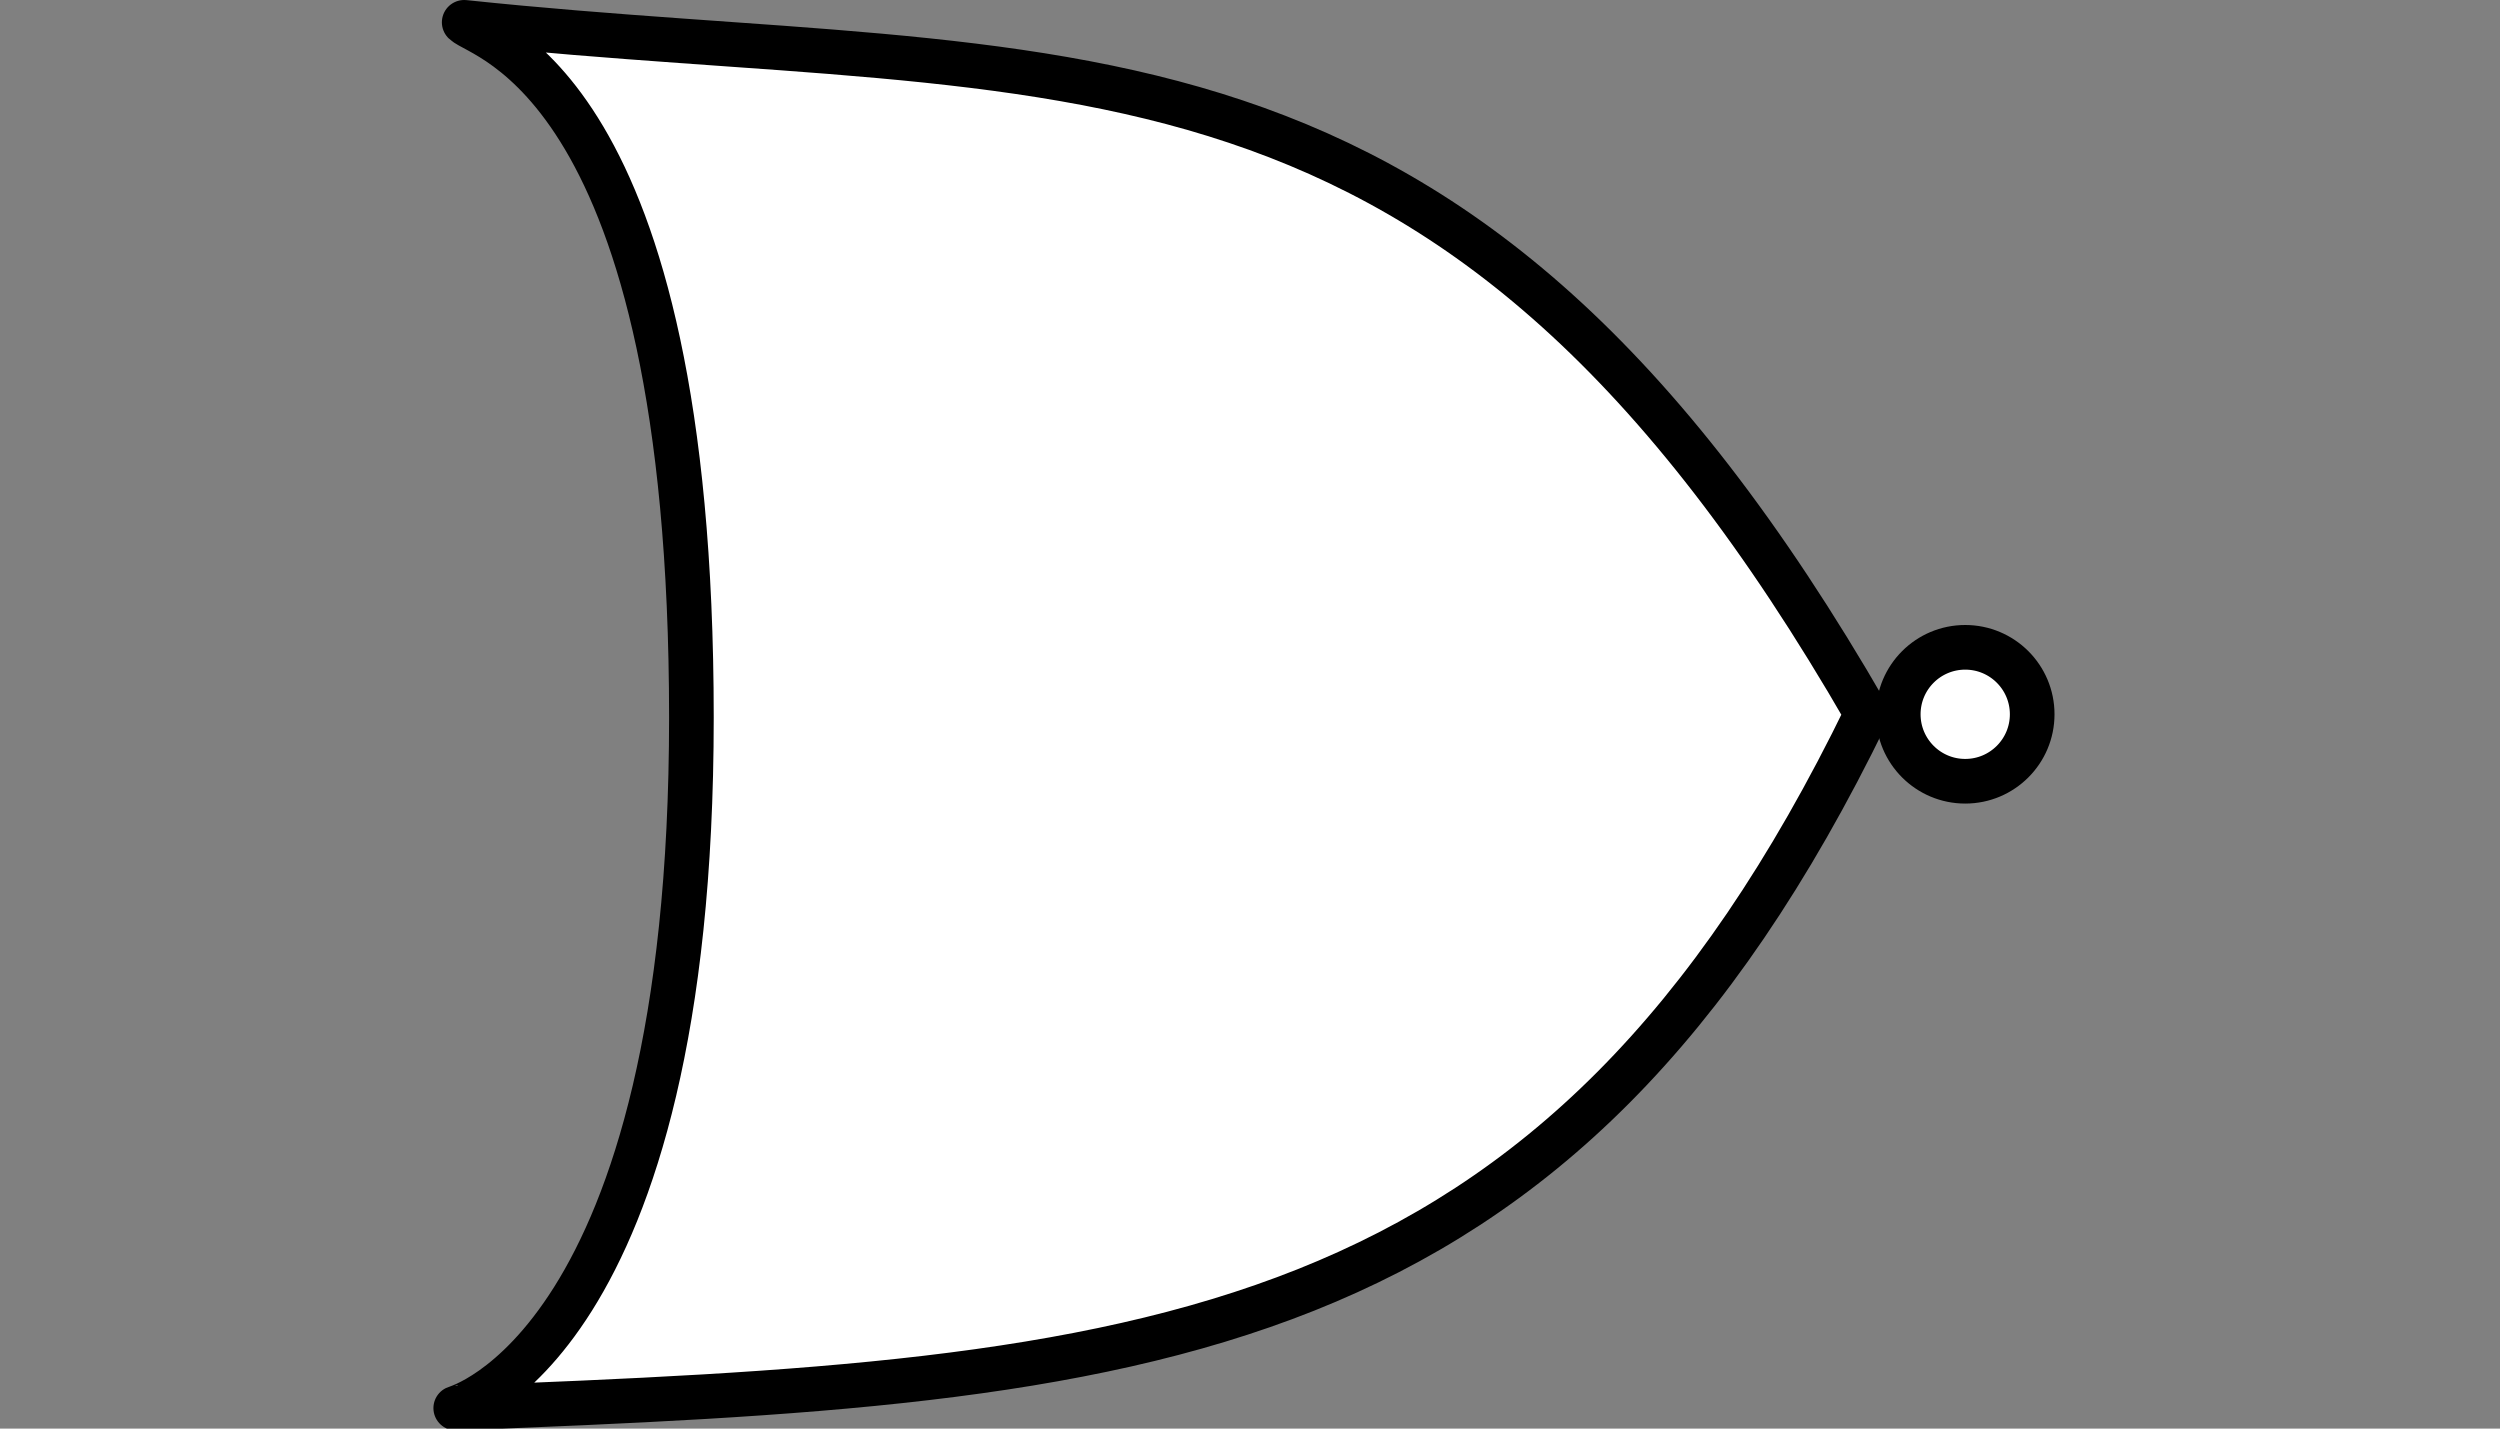 <svg width="112" height="64" xmlns="http://www.w3.org/2000/svg">
 <rect width="100%" height="100%" fill="#808080" stroke="none"/>
 <g class="ports">
 </g>
  <g transform="translate(20)">  <title>Layer 1</title>
  <path stroke="#000000" id="rect2193" d="m0.417,63.083c-0.056,0.002 10.558,-2.752 10.558,-30.938c0,-28.463 -9.423,-30.396 -10.179,-31.145c27.018,2.851 44.235,-1.312 62.83,30.979c-13.865,28.551 -32.049,29.907 -63.208,31.104z" stroke-dashoffset="0" stroke-miterlimit="4" stroke-linejoin="round" stroke-width="2" fill-rule="evenodd" fill="#fff"/>
  <ellipse fill="#fff" stroke="#000000" stroke-width="2" cx="68.042" cy="32" id="svg_4" rx="3" ry="3"/>
 </g>
</svg>